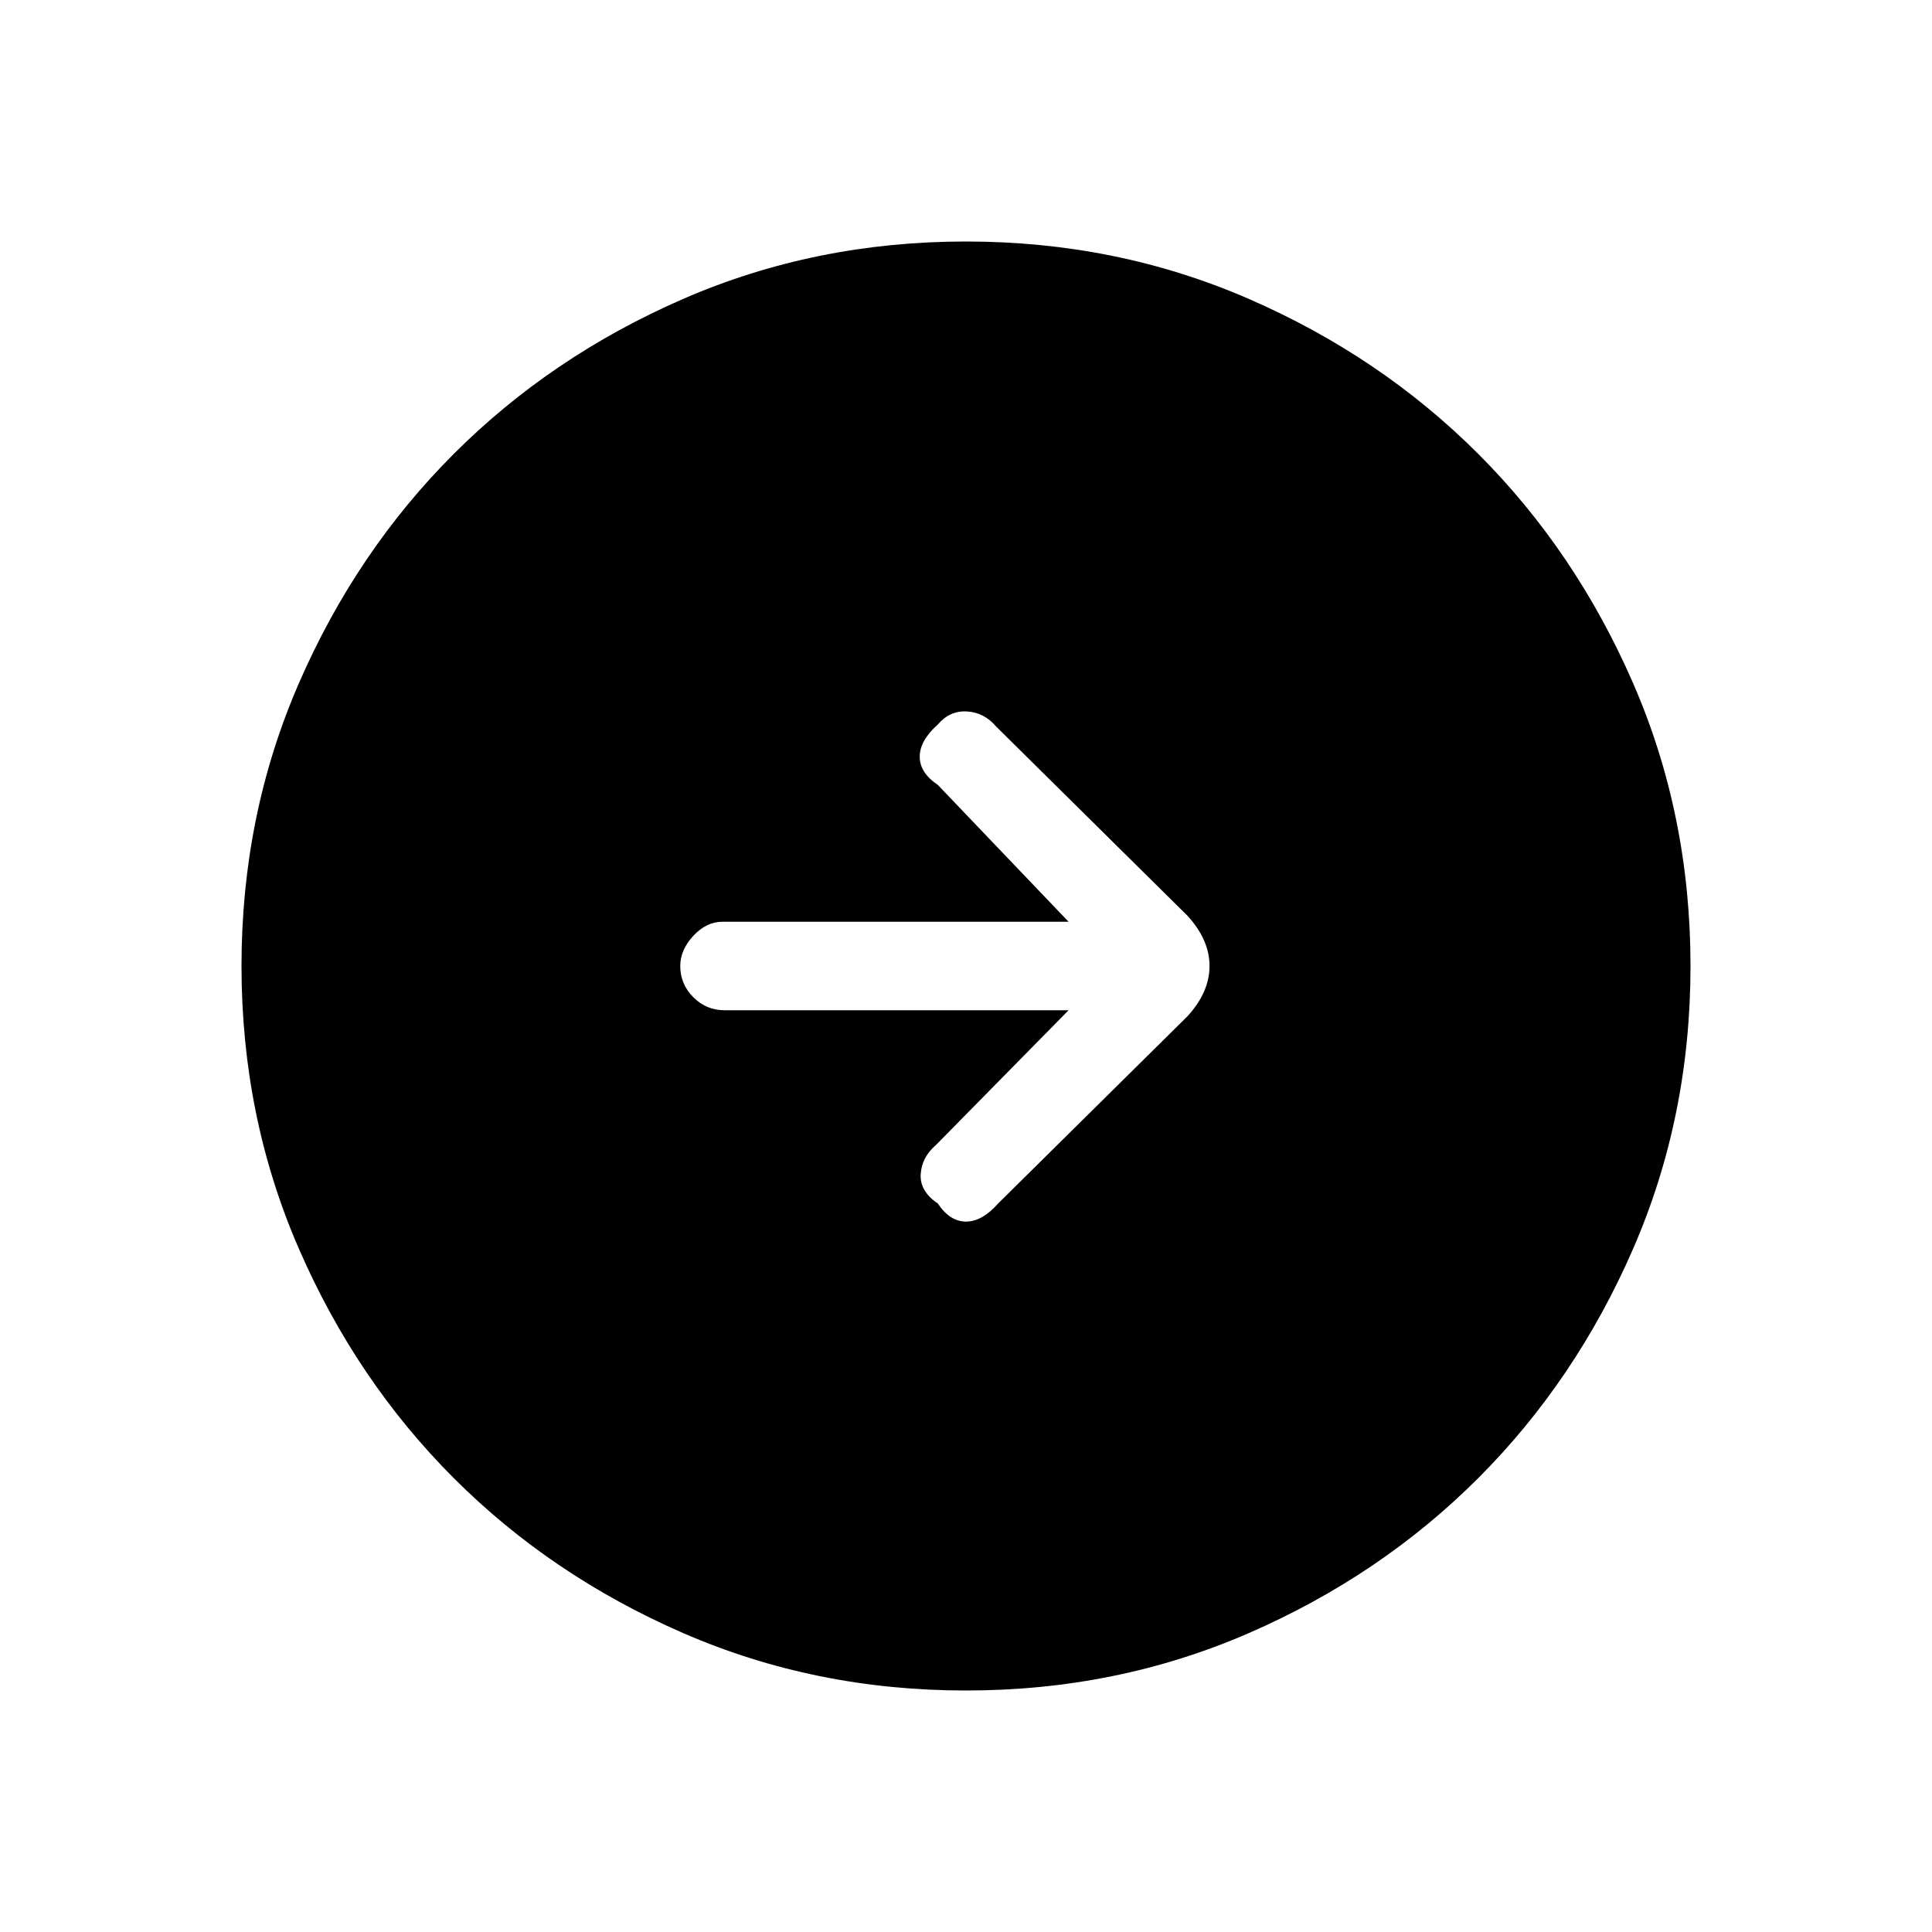 <svg xmlns="http://www.w3.org/2000/svg" height="20" width="20"><path d="m10.333 12.458 1.959-1.937q.229-.25.229-.521t-.229-.521l-1.98-1.958q-.124-.146-.302-.156-.177-.011-.302.135-.187.167-.187.333 0 .167.187.292l1.354 1.417H7.479q-.167 0-.302.146-.135.145-.135.312 0 .188.135.323t.323.135h3.562l-1.374 1.396q-.146.125-.157.302-.01.177.177.302.125.188.292.188.167 0 .333-.188ZM10 17.5q-1.562 0-2.927-.594t-2.375-1.604q-1.01-1.01-1.604-2.375Q2.5 11.562 2.5 10t.594-2.927q.594-1.365 1.604-2.375 1.01-1.01 2.375-1.604Q8.438 2.5 10 2.5t2.927.594q1.365.594 2.375 1.604 1.01 1.01 1.604 2.375Q17.5 8.438 17.5 10t-.594 2.927q-.594 1.365-1.604 2.375-1.01 1.01-2.375 1.604-1.365.594-2.927.594Z"/></svg>
